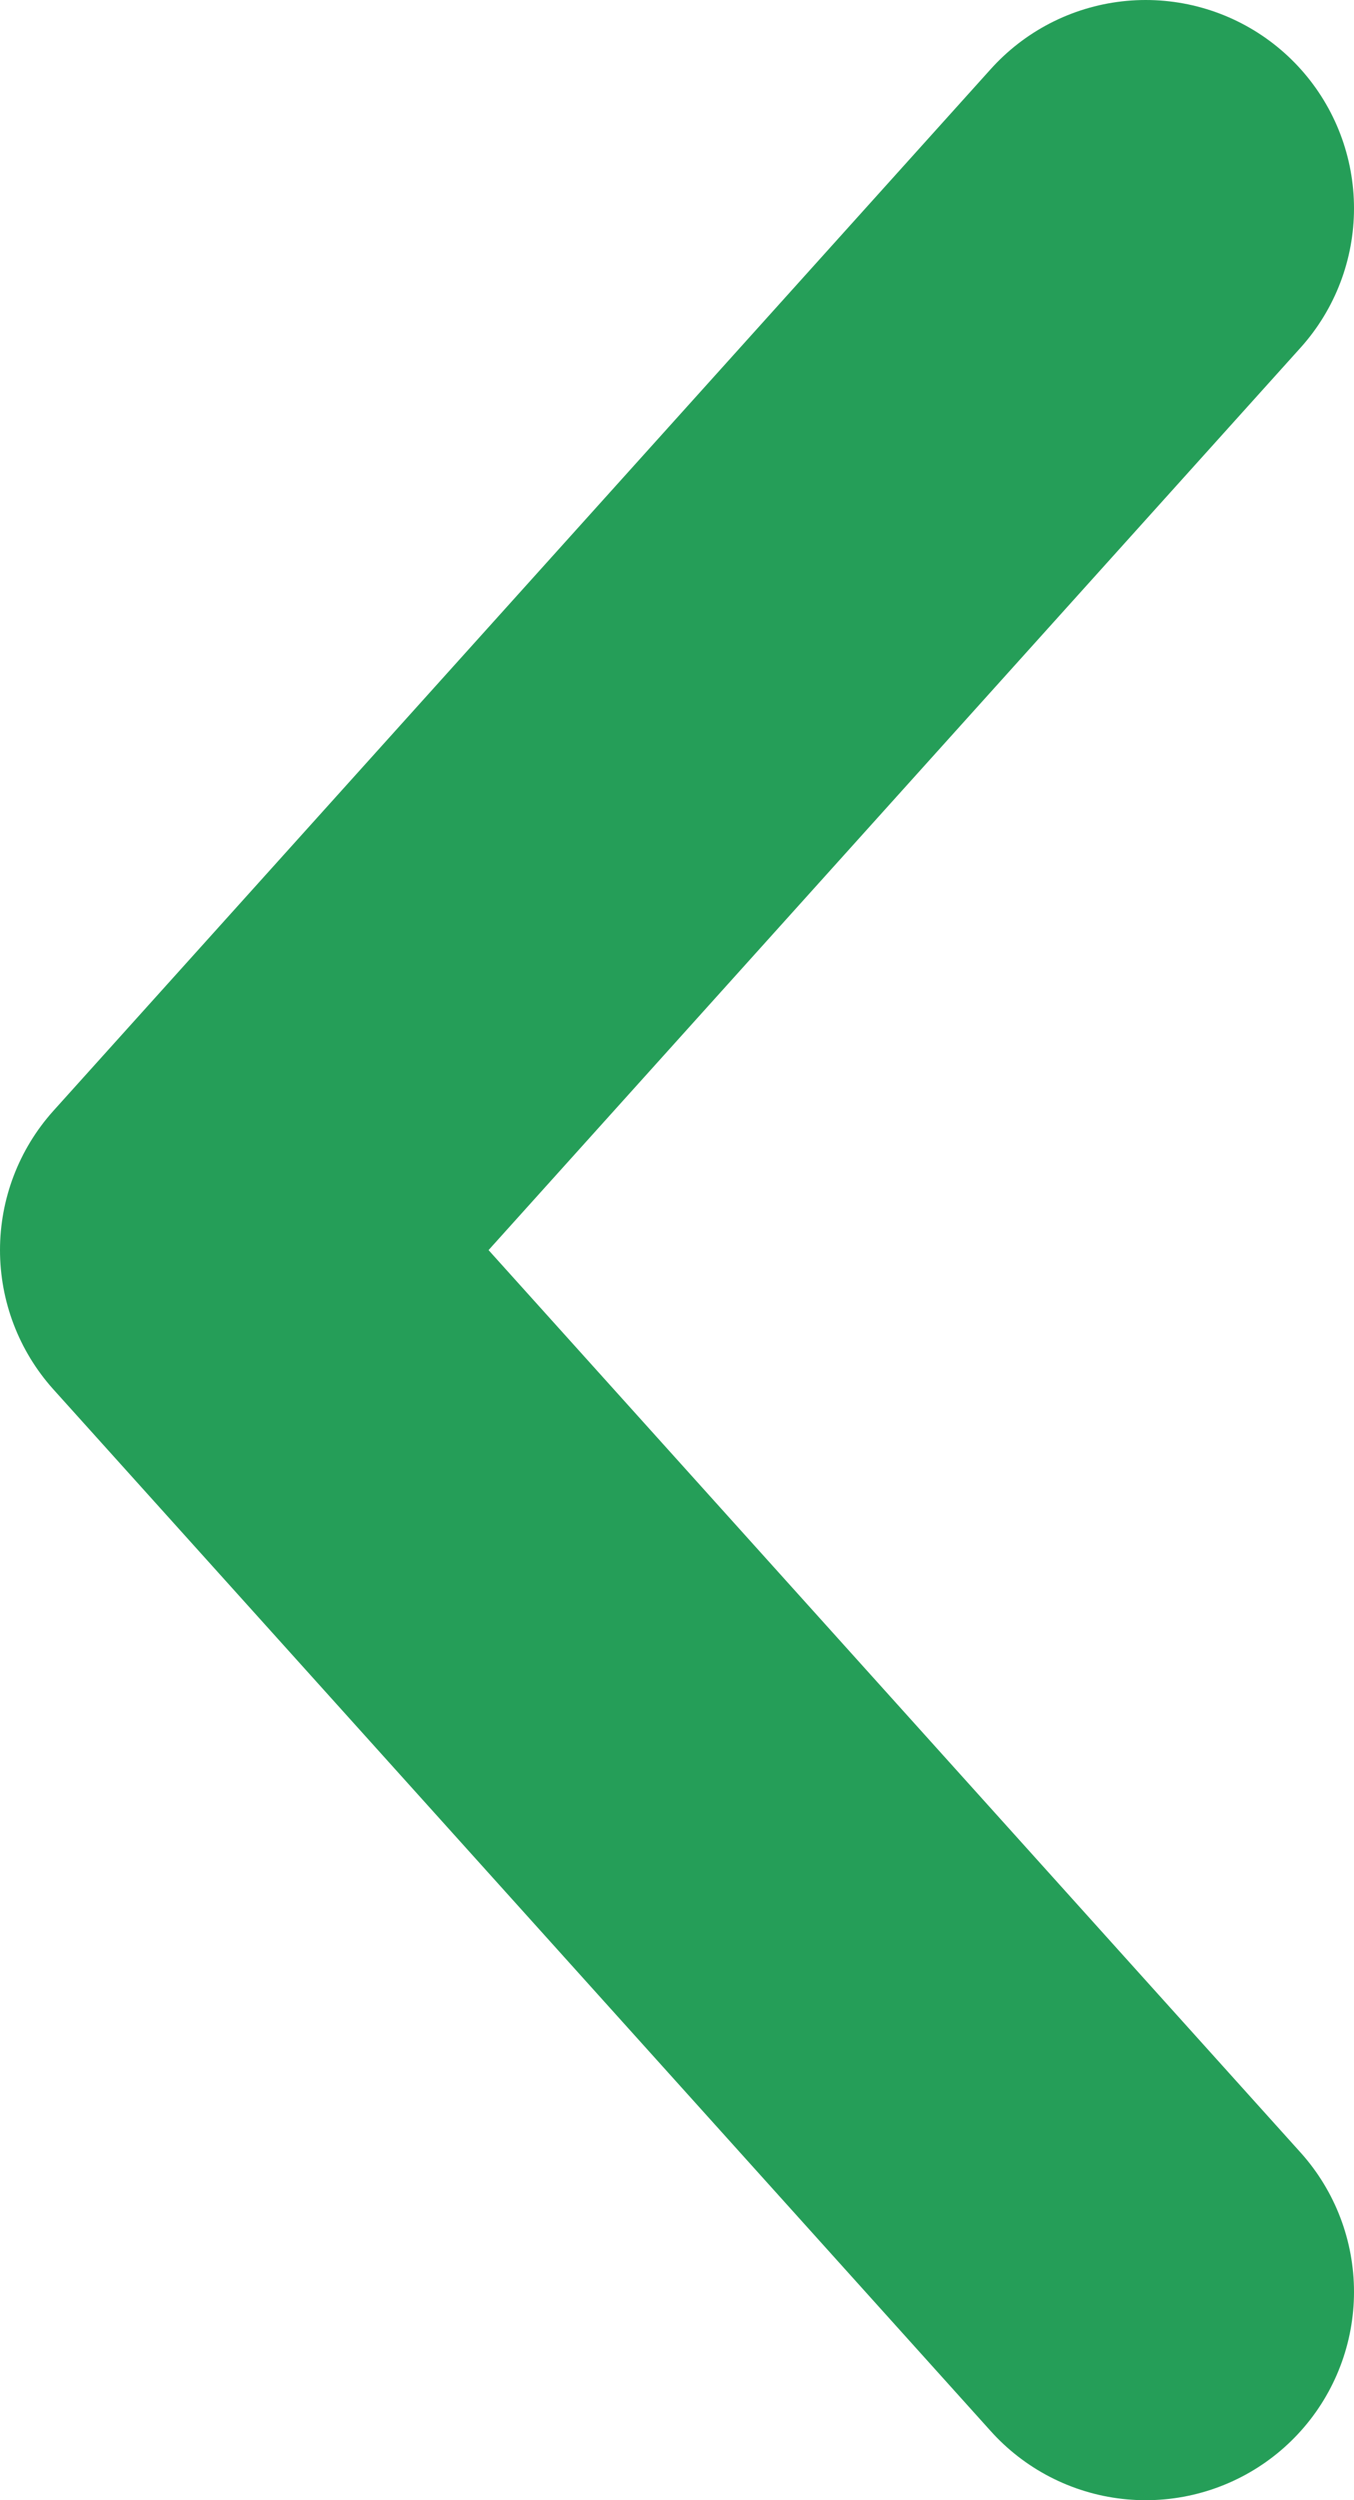<svg width="13" height="24" viewBox="0 0 13 24" fill="none" xmlns="http://www.w3.org/2000/svg">
    <path d="M11 2L2 12L11 22" stroke="#259E58" stroke-width="4" stroke-linecap="round" stroke-linejoin="round"/>
</svg>
